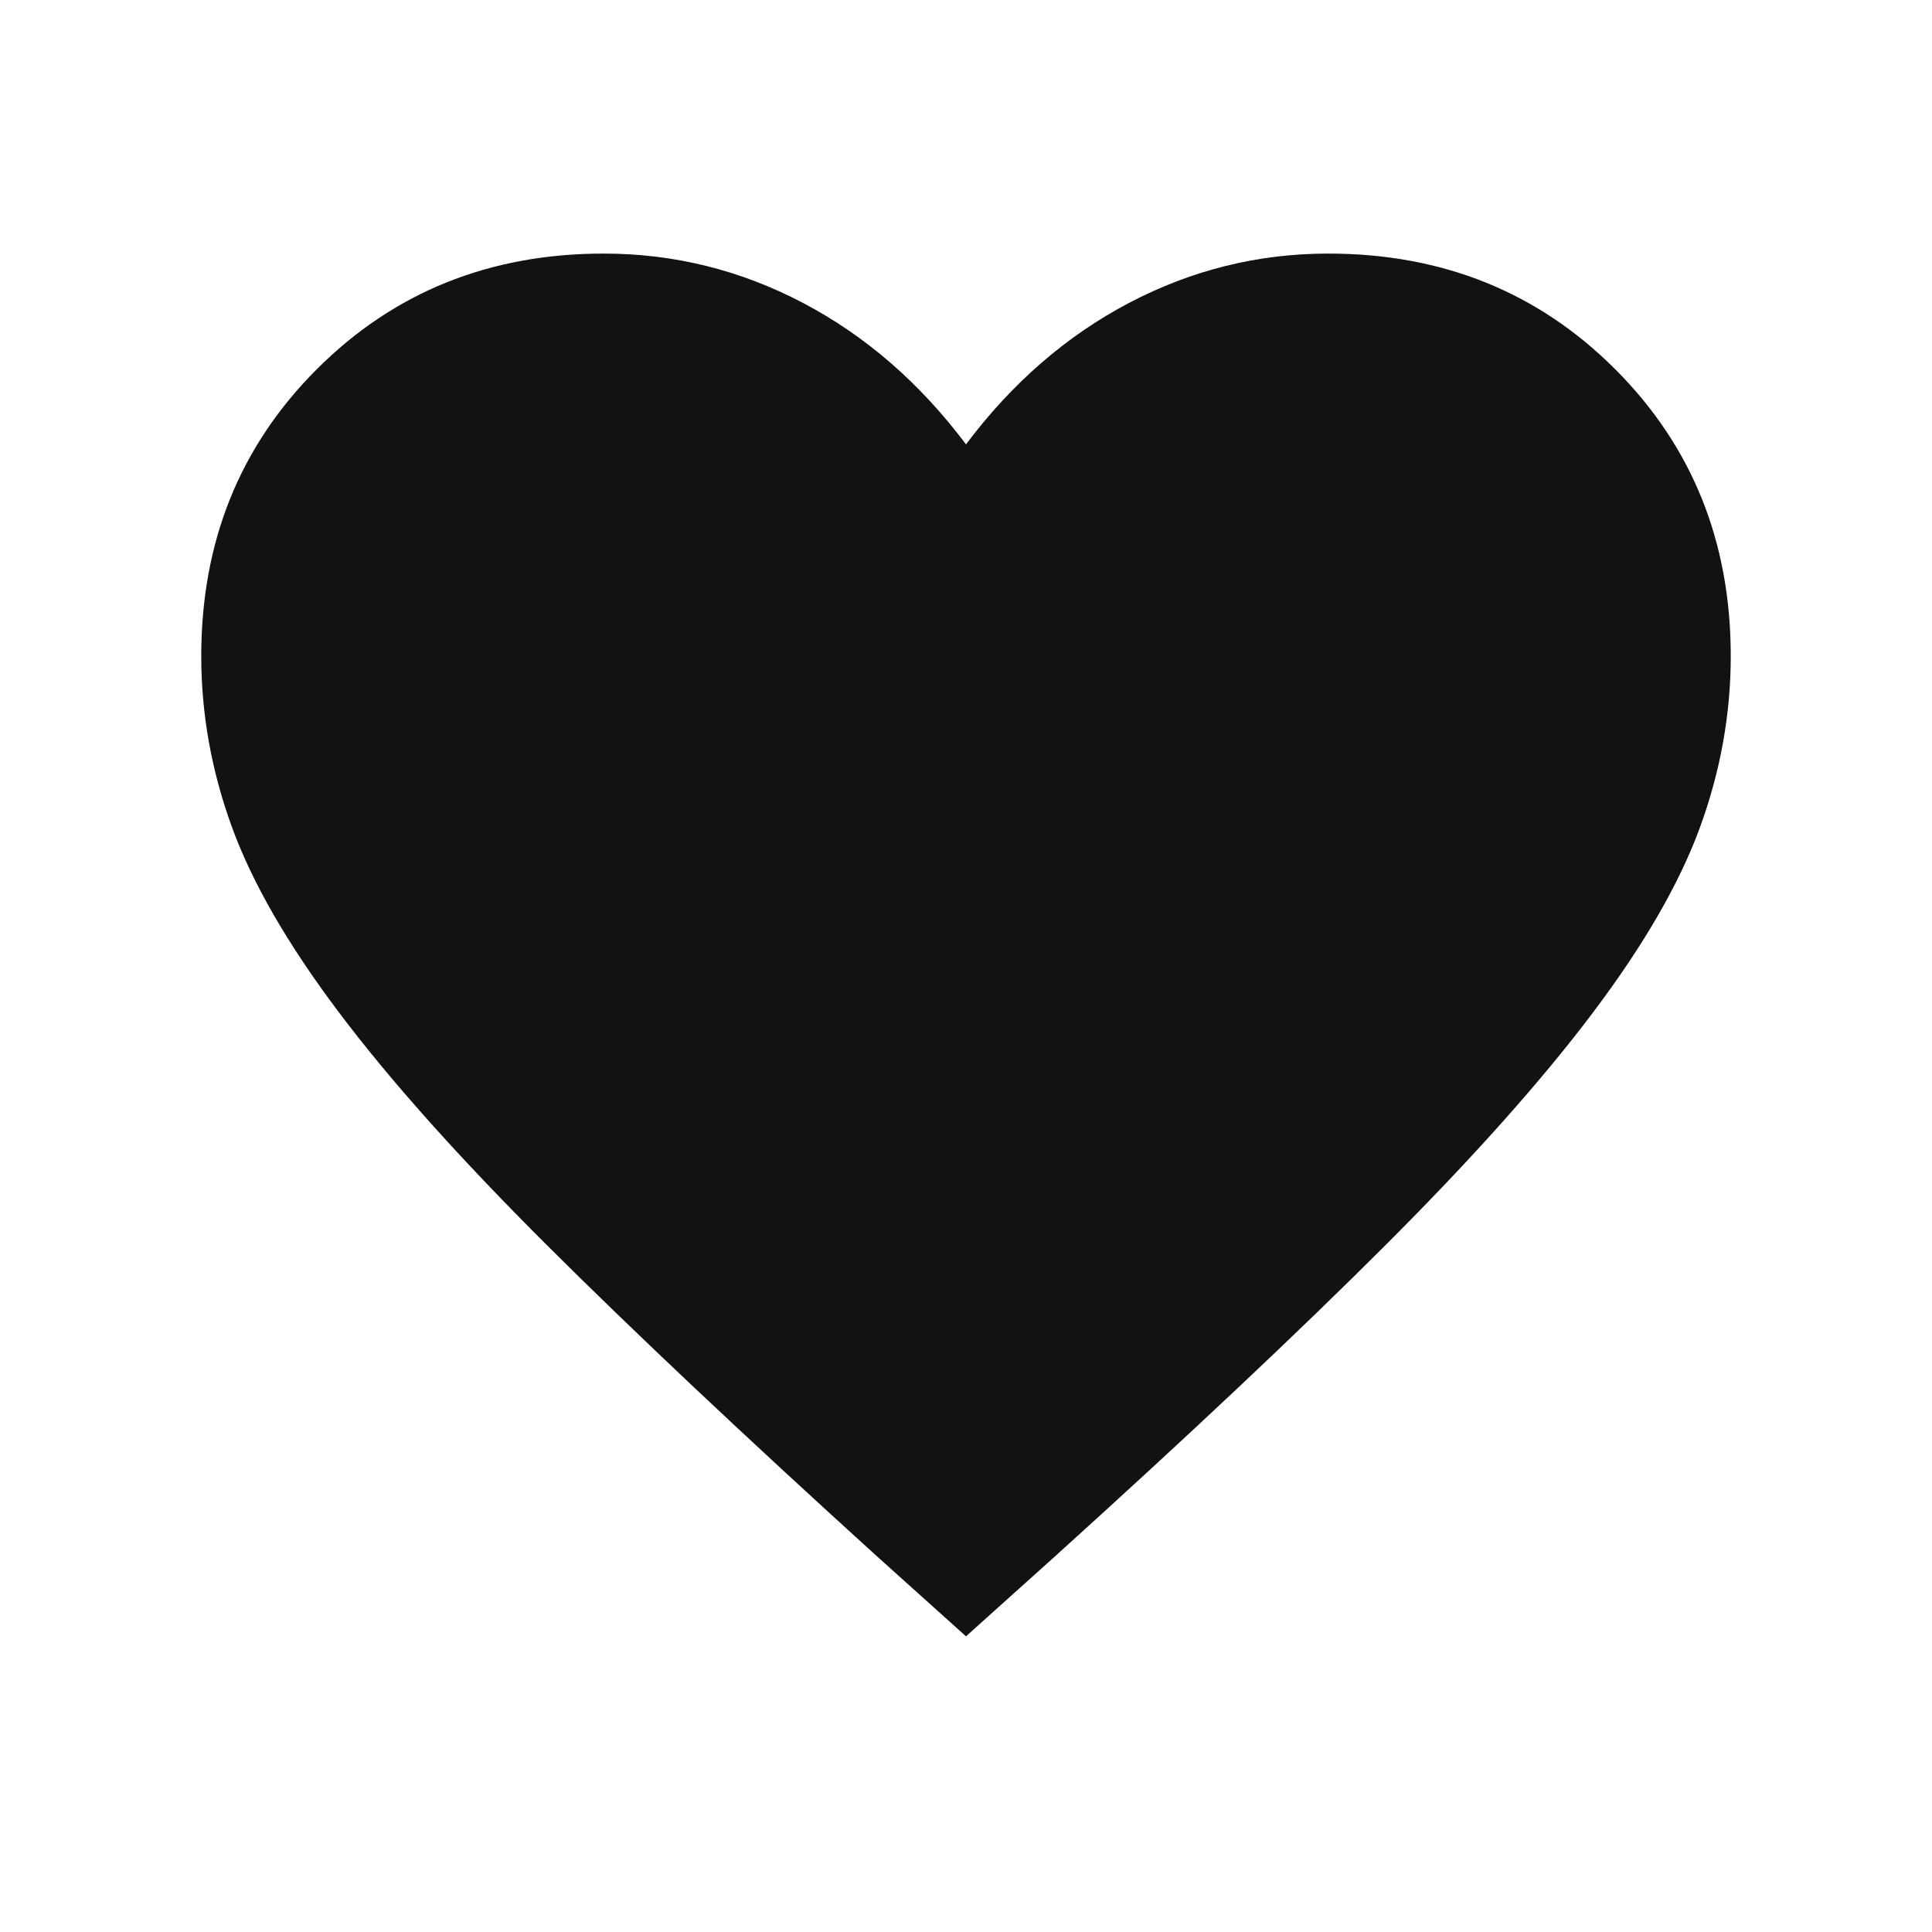 <svg width="24" height="24" viewBox="0 0 24 24" fill="none" xmlns="http://www.w3.org/2000/svg">
<path d="M12 20.327L10.896 19.335C9.239 17.831 7.868 16.539 6.784 15.458C5.7 14.377 4.841 13.415 4.207 12.572C3.573 11.73 3.13 10.961 2.878 10.266C2.626 9.571 2.5 8.866 2.5 8.15C2.5 6.731 2.978 5.543 3.936 4.586C4.893 3.629 6.081 3.15 7.5 3.15C8.373 3.15 9.198 3.355 9.975 3.763C10.752 4.171 11.427 4.757 12 5.52C12.573 4.757 13.248 4.171 14.025 3.763C14.802 3.355 15.627 3.15 16.5 3.15C17.919 3.15 19.107 3.629 20.064 4.586C21.021 5.543 21.5 6.731 21.5 8.15C21.5 8.866 21.374 9.571 21.122 10.266C20.87 10.961 20.427 11.73 19.793 12.572C19.159 13.415 18.302 14.377 17.221 15.458C16.14 16.539 14.768 17.831 13.104 19.335L12 20.327Z" fill="#121212"/>
</svg>
